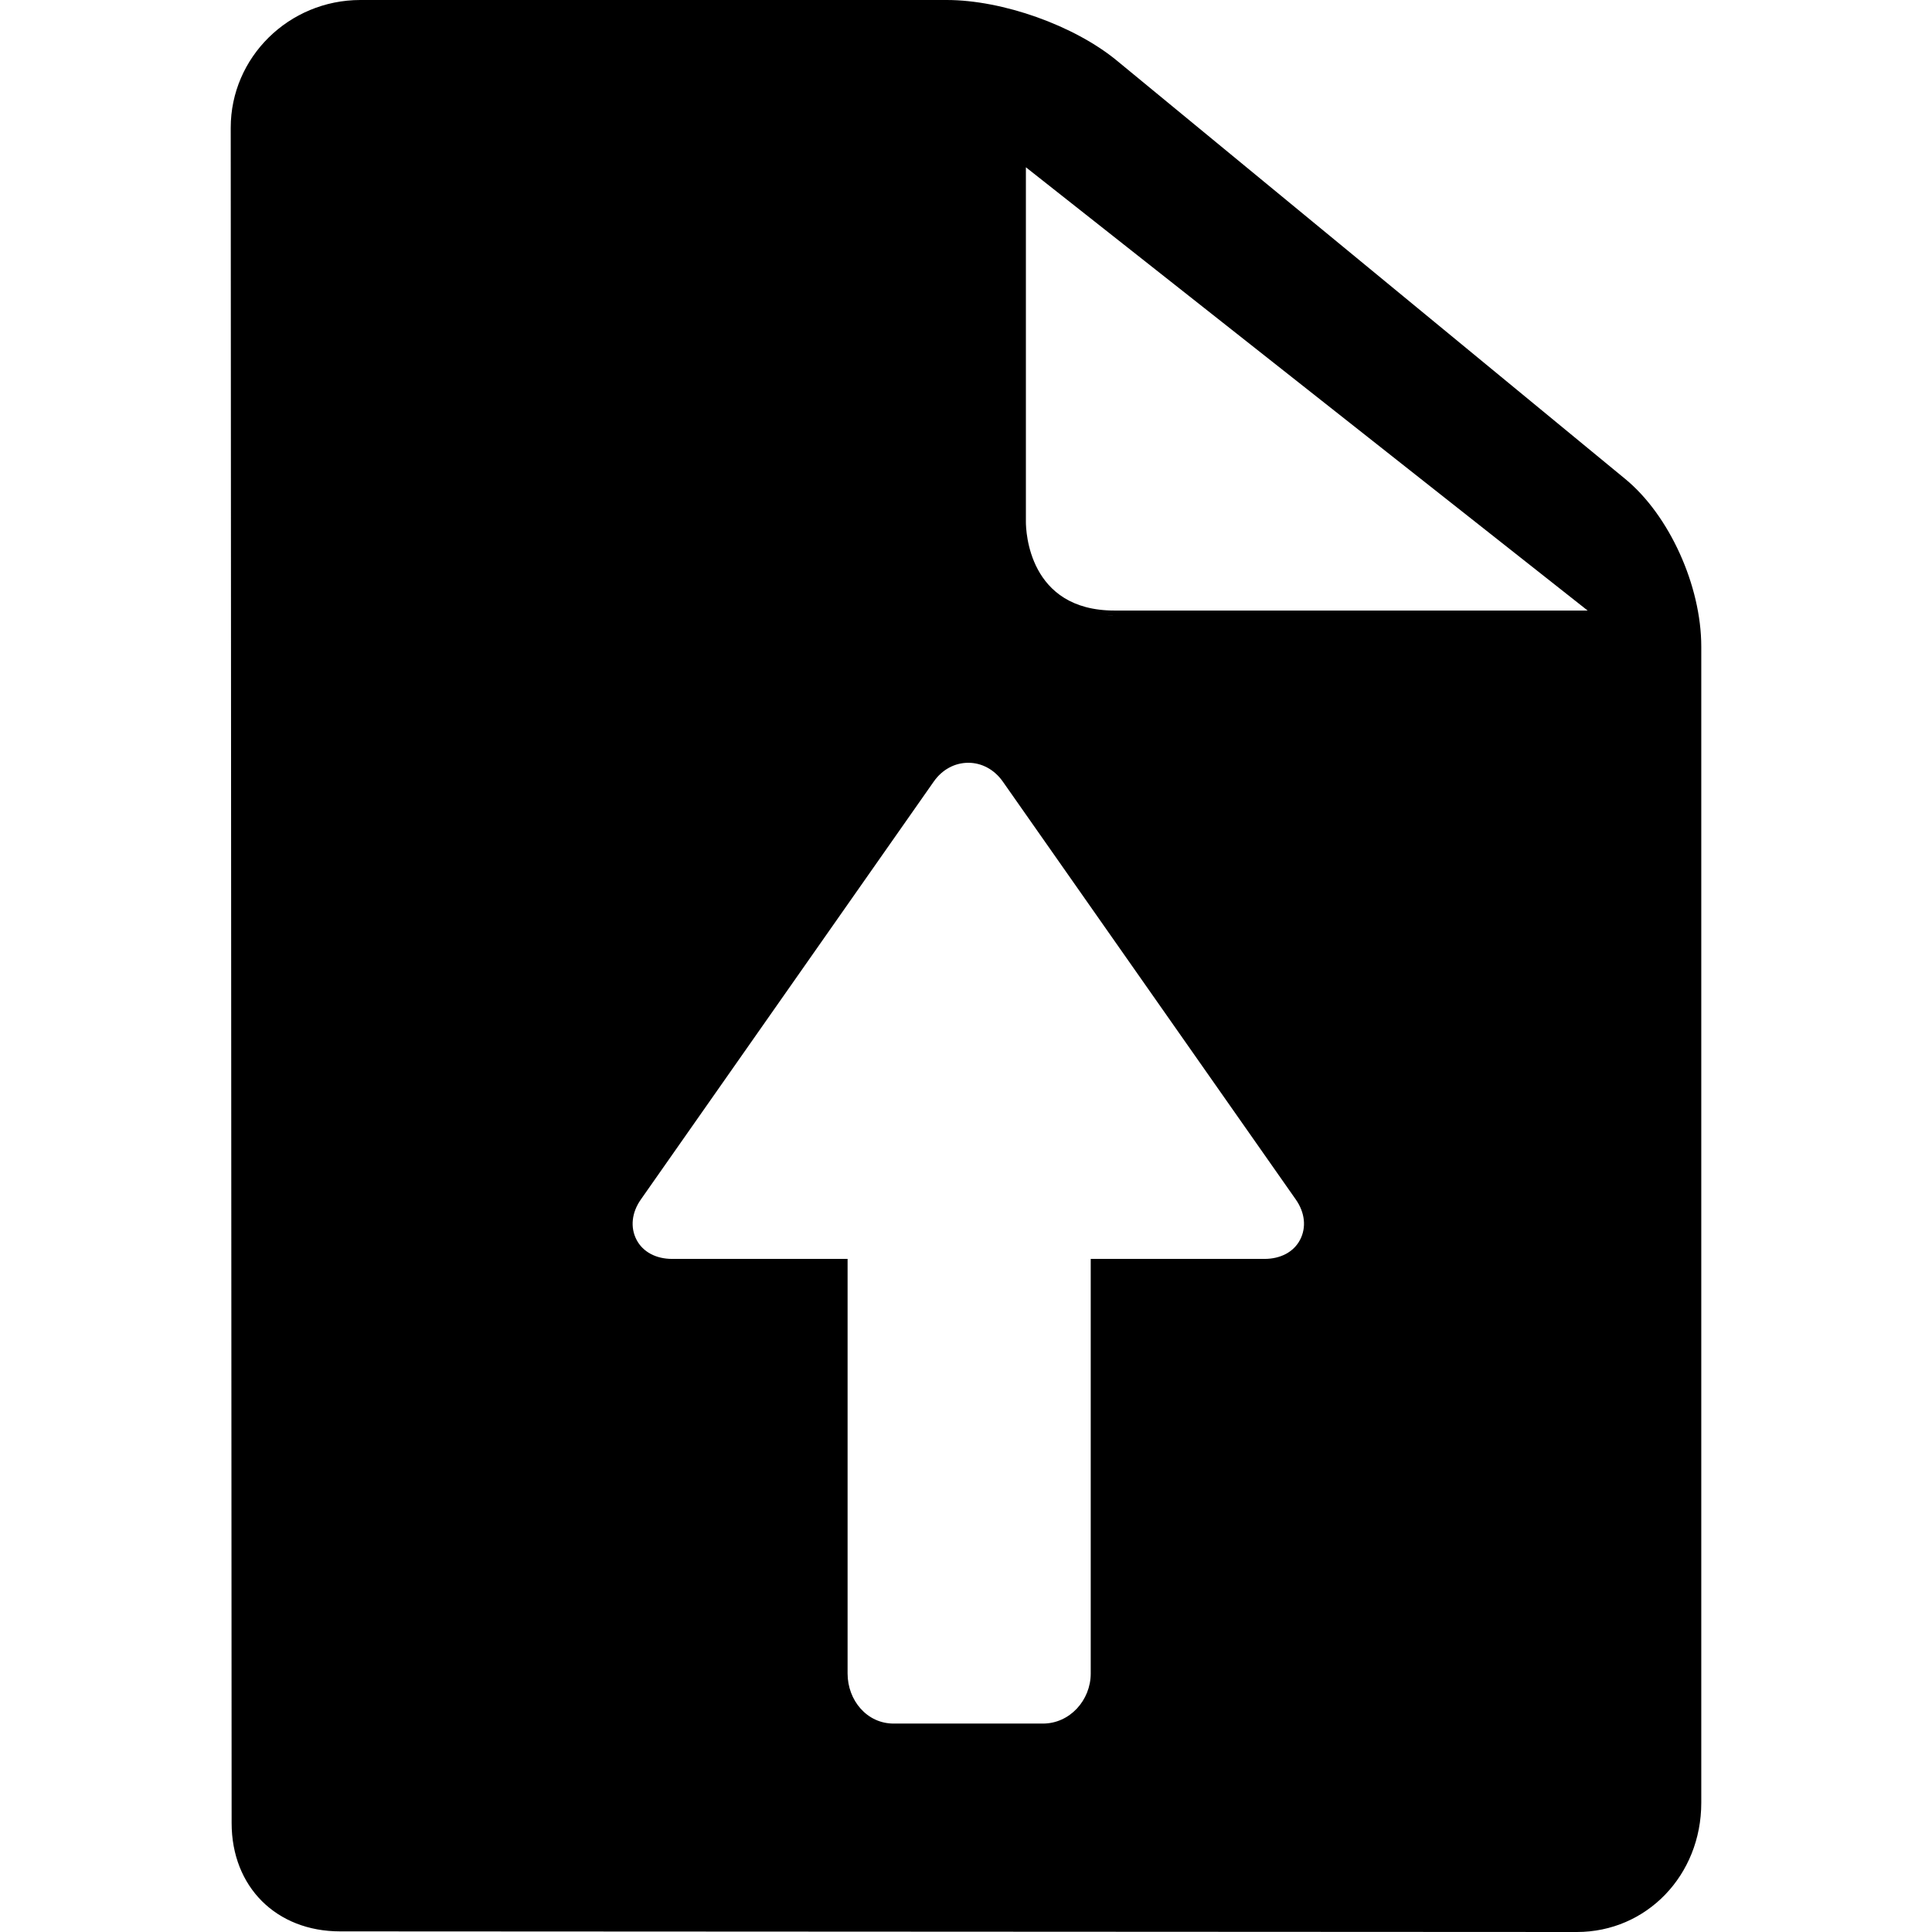 <?xml version="1.0" encoding="iso-8859-1"?>
<!-- Generator: Adobe Illustrator 17.1.0, SVG Export Plug-In . SVG Version: 6.00 Build 0)  -->
<!DOCTYPE svg PUBLIC "-//W3C//DTD SVG 1.1//EN" "http://www.w3.org/Graphics/SVG/1.1/DTD/svg11.dtd">
<svg version="1.1" id="Capa_1" xmlns="http://www.w3.org/2000/svg" xmlns:xlink="http://www.w3.org/1999/xlink" x="0px" y="0px"
	 viewBox="0 0 357.576 357.576" style="enable-background:new 0 0 357.576 357.576;" xml:space="preserve">
<path d="M300.807,88.652l-94.111-77.447C198.805,4.712,185.562,0,175.206,0h-108.5C53.471,0,42.703,10.602,42.703,23.636
	c0.002,3.121,0.167,312.155,0.167,313.775c0,11.805,8.258,20.05,20.082,20.05c7.5,0,228.892,0.115,228.892,0.115
	c12.914,0,23.029-10.502,23.029-23.909V119.673C314.873,108.403,308.957,95.356,300.807,88.652z M175.206,1c0.003,0,0.007,0,0.01,0
	C175.212,1,175.209,1,175.206,1L175.206,1z M240.622,229.454c-1.19,2.289-3.653,3.546-6.587,3.546h-32.162v76.729
	c0,4.963-3.887,9.271-8.85,9.271h-27.622c-4.963,0-8.528-4.308-8.528-9.271V233h-32.477c-2.933,0-5.395-1.255-6.586-3.543
	c-1.19-2.288-0.897-5.033,0.785-7.435l54.232-77.378c1.551-2.213,3.88-3.469,6.39-3.469c2.512,0,4.841,1.277,6.391,3.49
	l54.227,77.349C241.519,224.417,241.813,227.166,240.622,229.454z M204.833,113.959c0.462,0.025,0.934,0.041,1.424,0.041h0
	C205.769,114,205.294,113.986,204.833,113.959z M206.257,113c-15.924,0-16.384-14.751-16.384-16.433V30.96L293.844,113H206.257z"/>
<g>
</g>
<g>
</g>
<g>
</g>
<g>
</g>
<g>
</g>
<g>
</g>
<g>
</g>
<g>
</g>
<g>
</g>
<g>
</g>
<g>
</g>
<g>
</g>
<g>
</g>
<g>
</g>
<g>
</g>
</svg>
